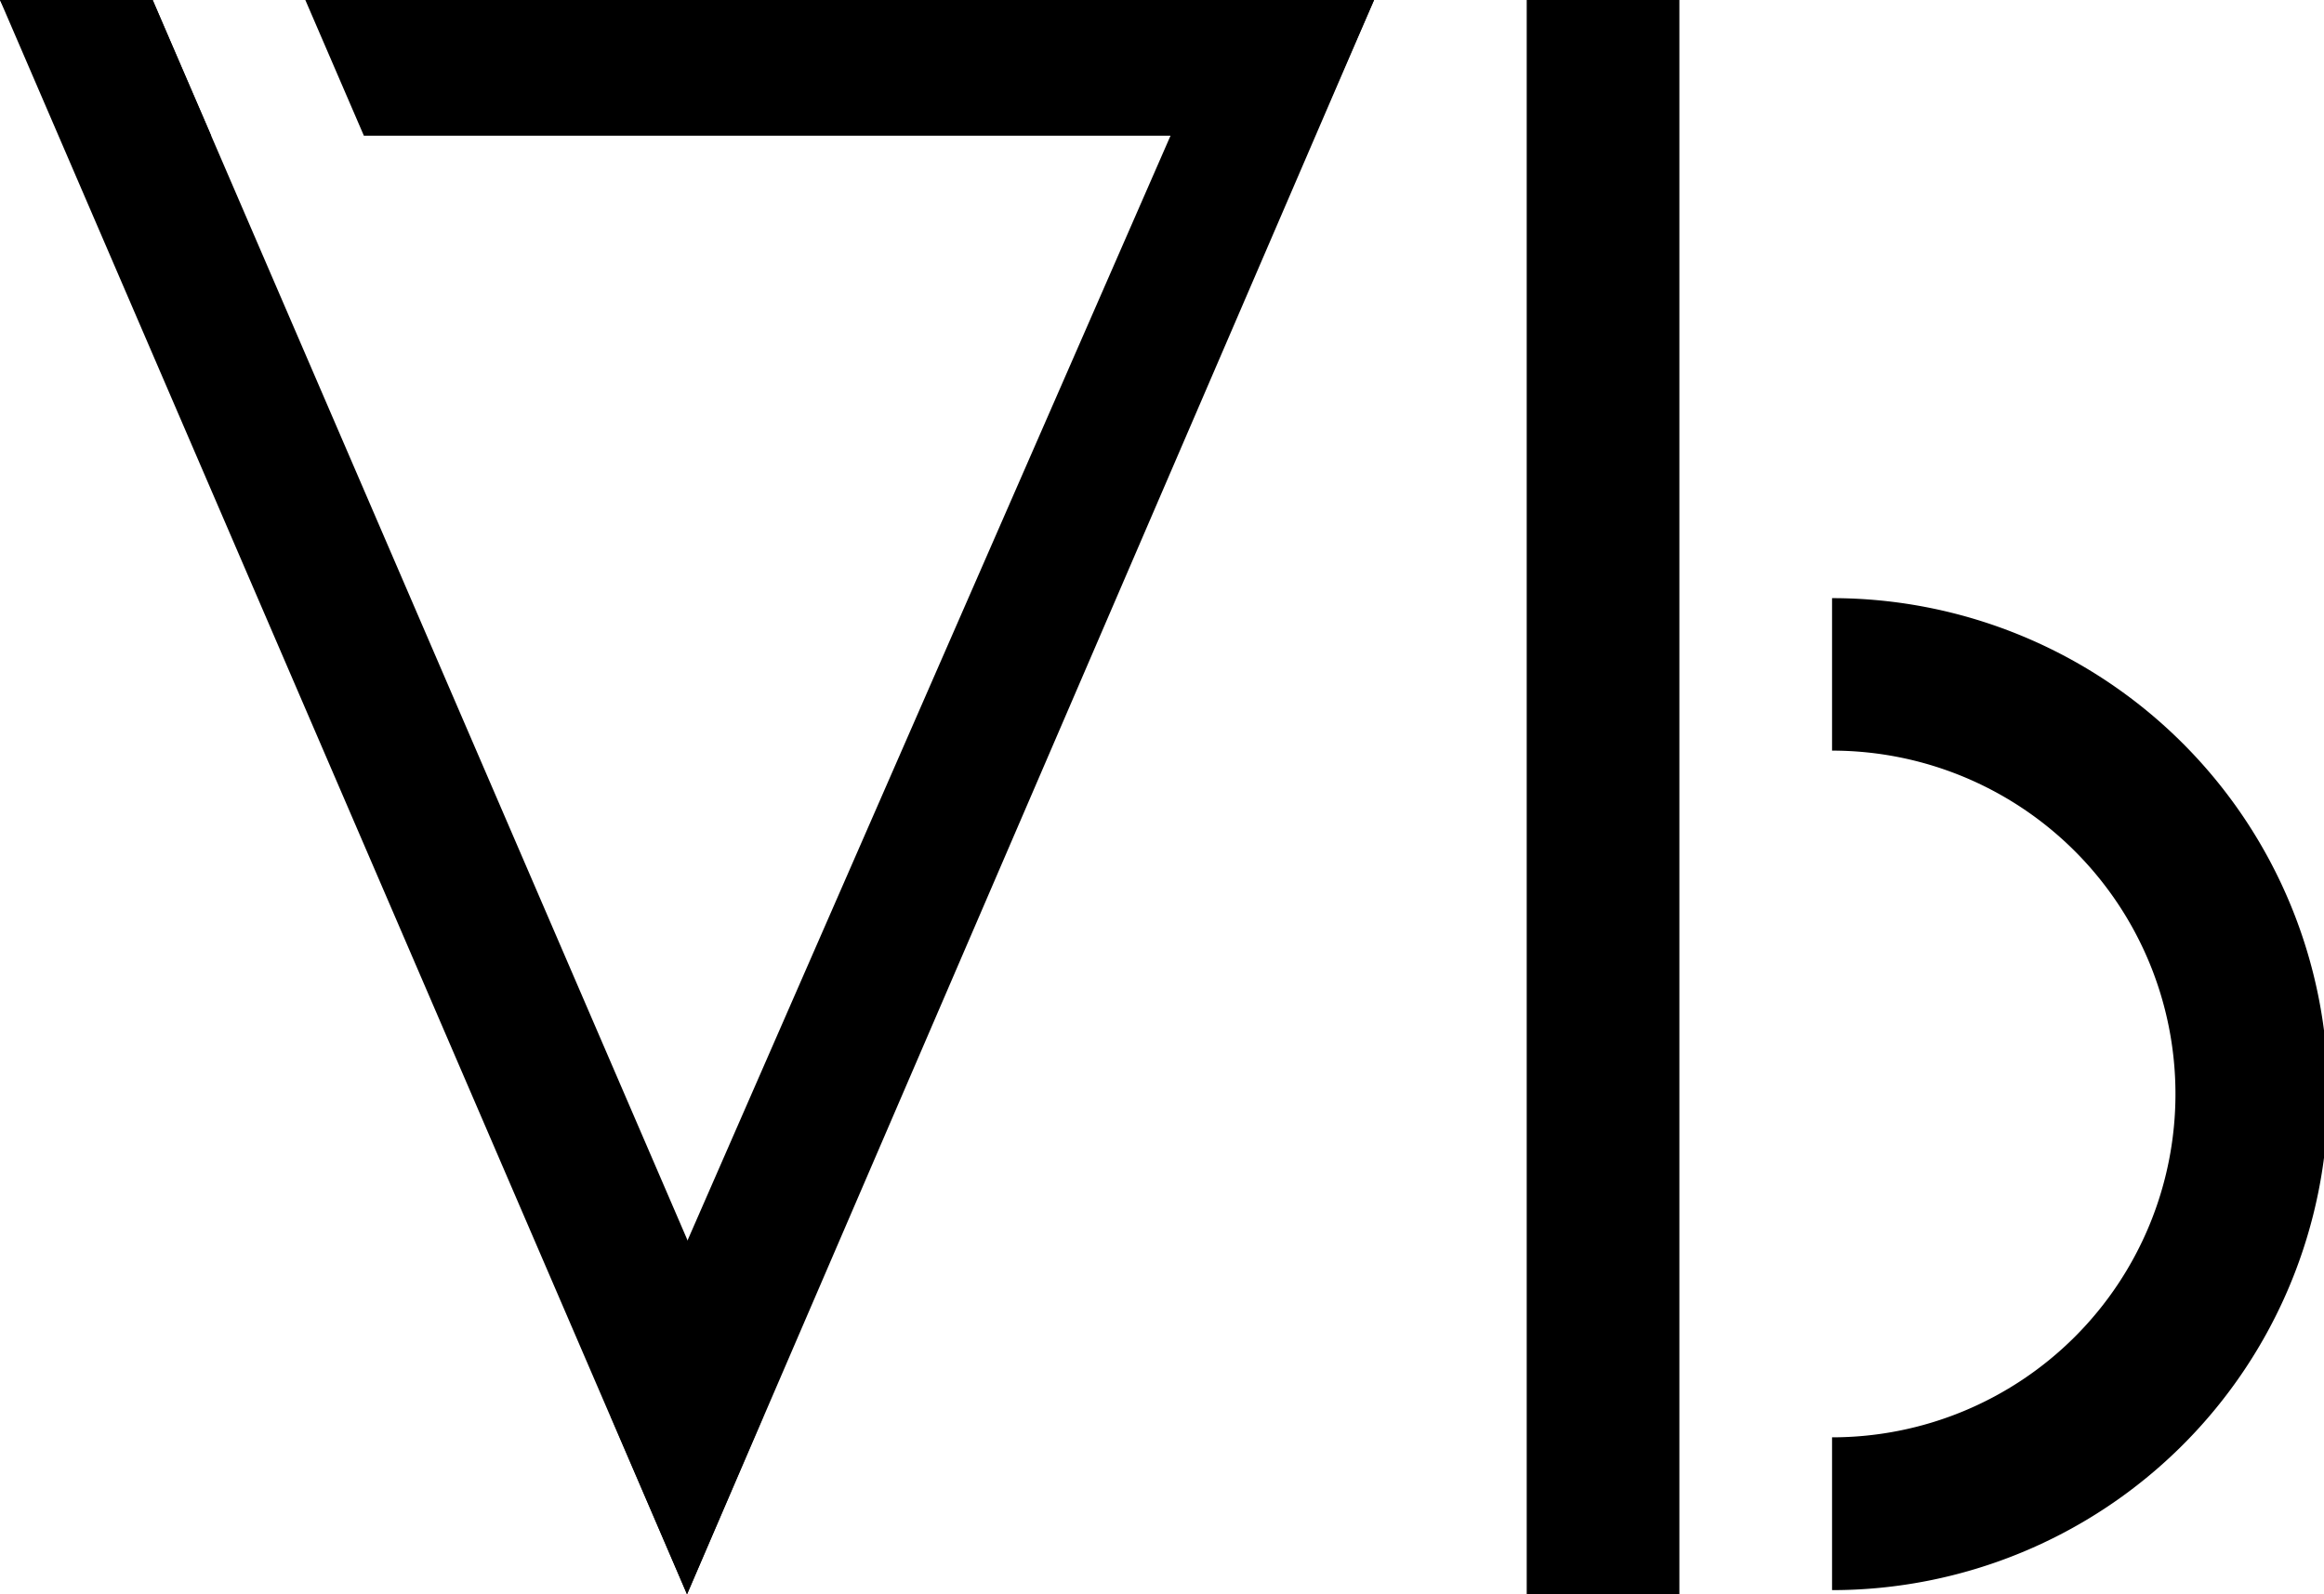 <svg xmlns="http://www.w3.org/2000/svg" viewBox="0 0 434 297.78"><g id="Layer_2" data-name="Layer 2"><g id="Layer_2-2" data-name="Layer 2"><polygon points="28.51 0 142.56 264.52 128.3 297.78 0 0 28.51 0"/><polygon points="128.3 297.78 256.6 0 229.67 0 114.04 264.52 128.3 297.78"/><rect x="285.11" width="28.51" height="297.78"/><path d="M342.13,140.2a64.13,64.13,0,0,1,0,128.26V297a92.64,92.64,0,0,0,0-185.28Z"/><polygon points="0 0 12.67 25.34 39.43 25.34 28.51 0 0 0"/><polygon points="57.02 0 67.95 25.34 245.51 25.34 256.6 0 57.02 0"/></g></g></svg>